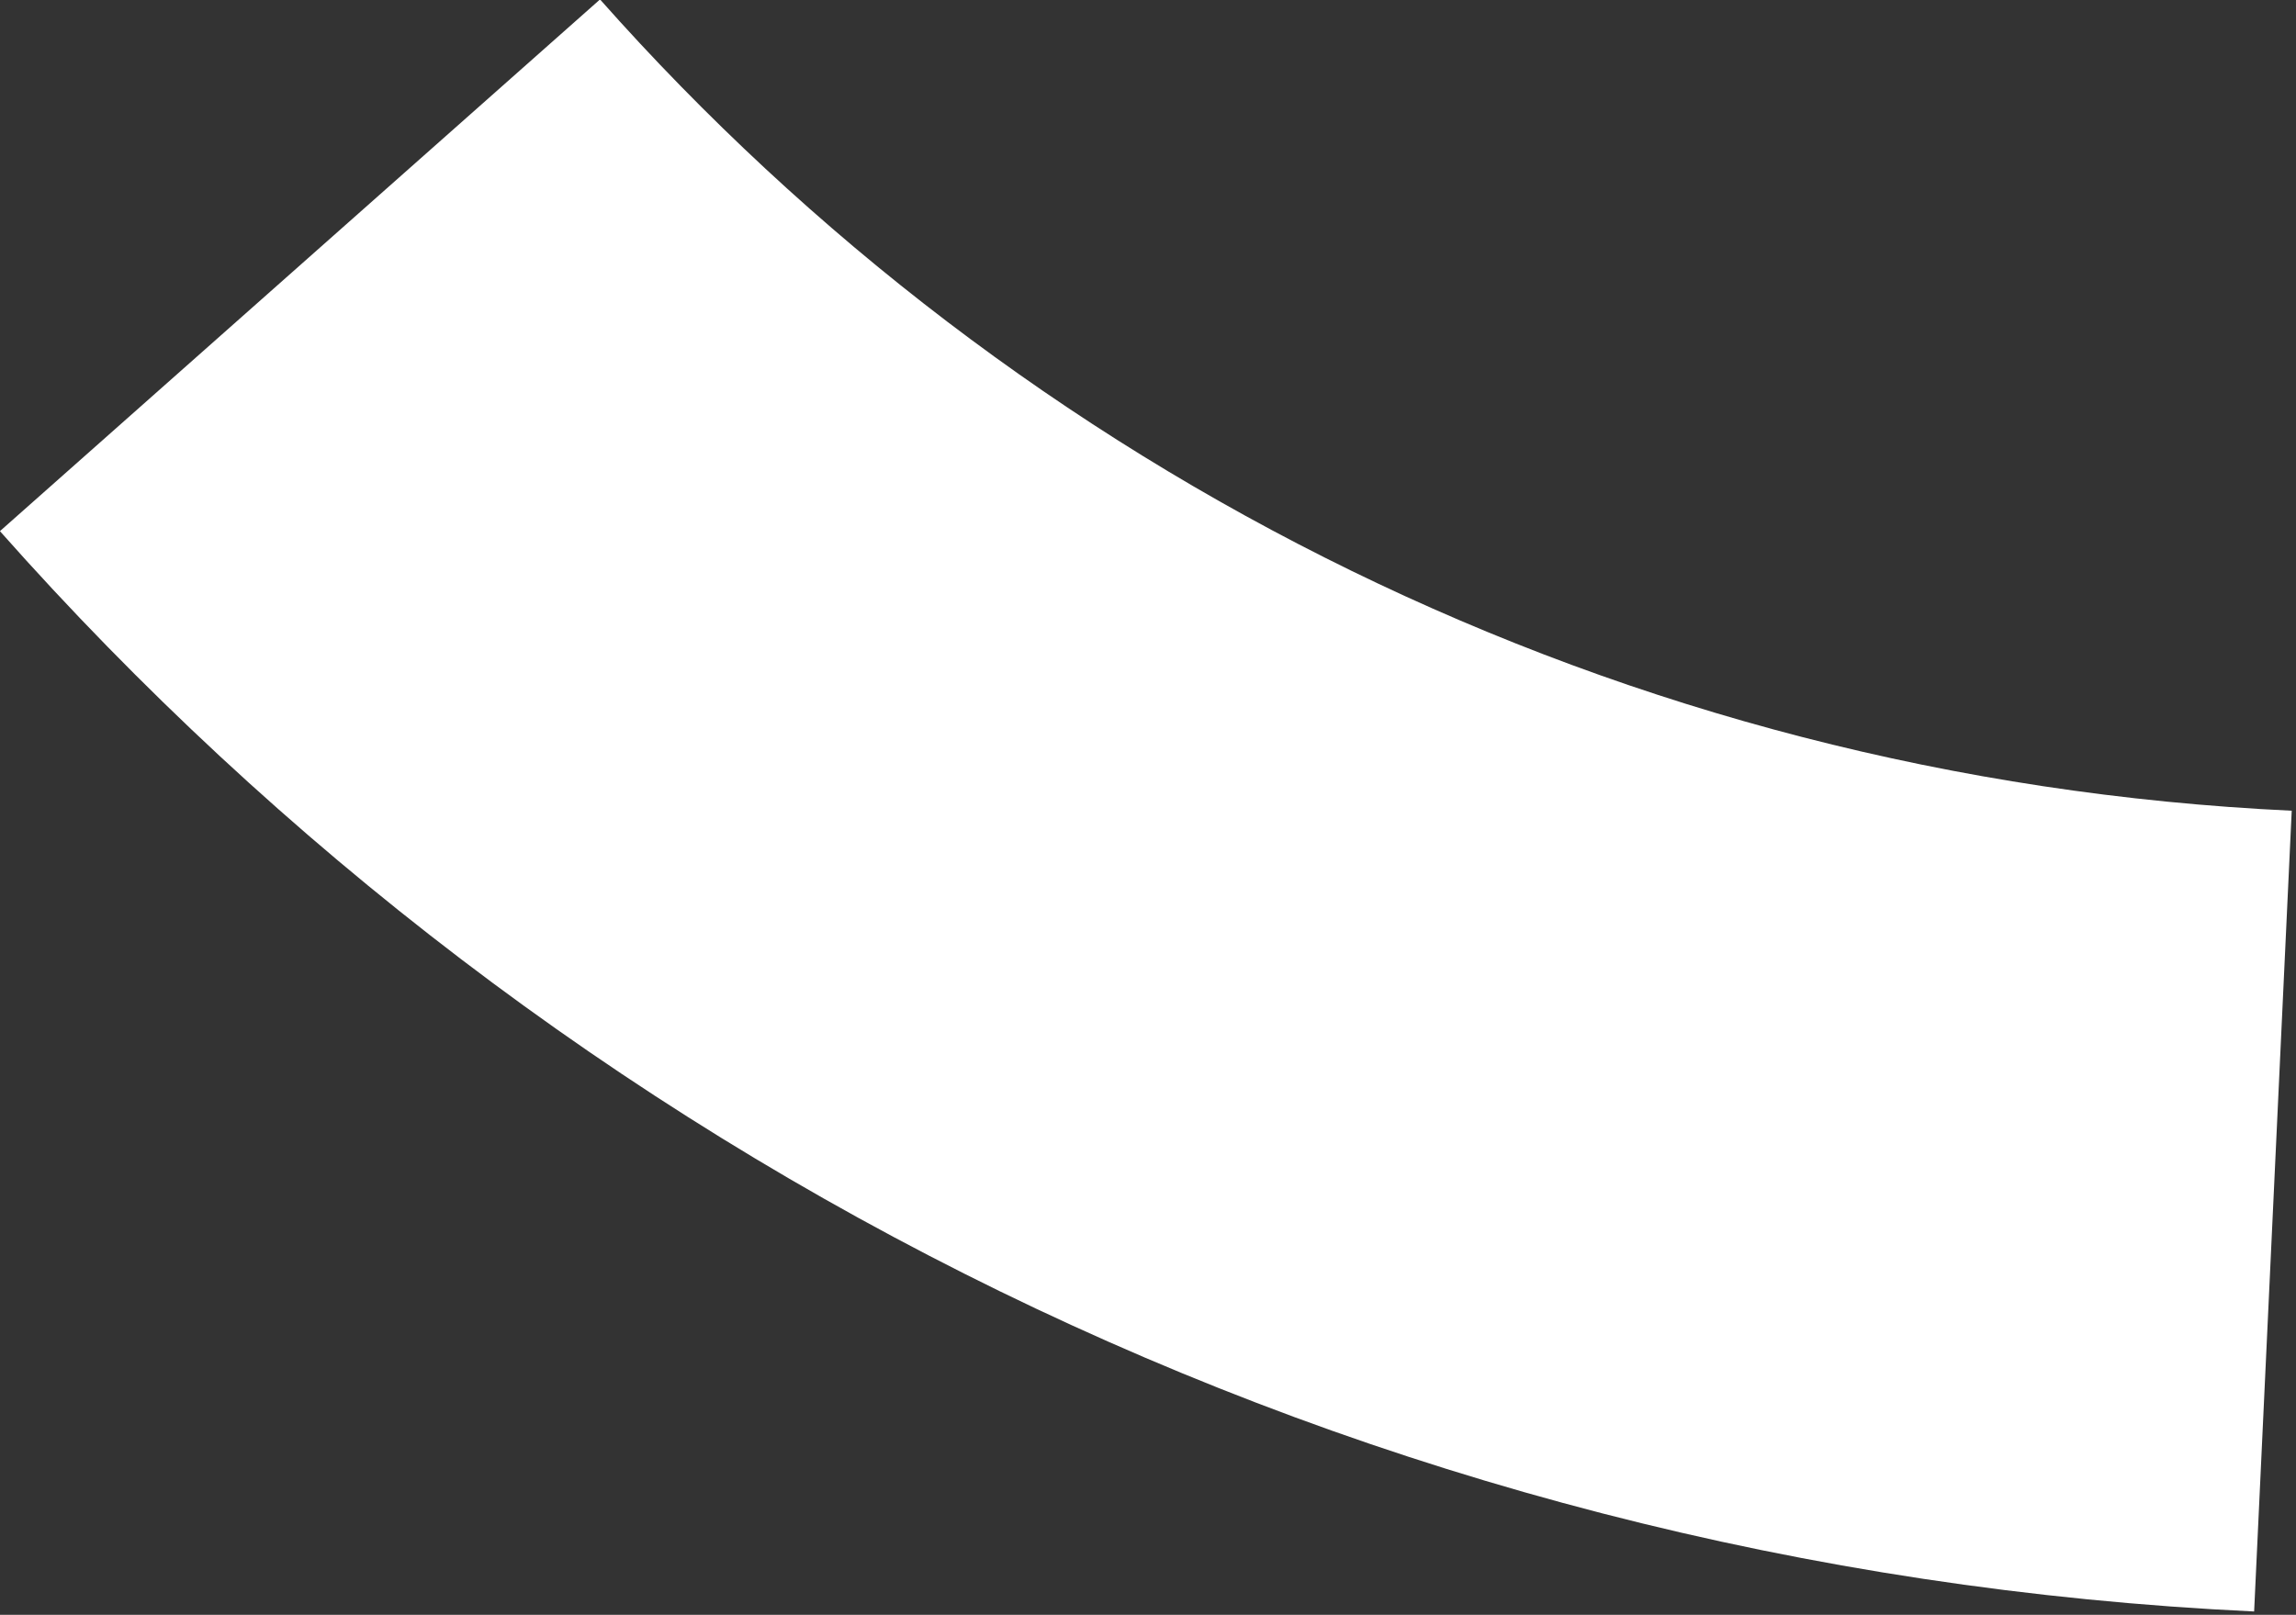 <svg width="199px" height="140px" viewBox="0 0 199 140" version="1.1" xmlns="http://www.w3.org/2000/svg" xmlns:xlink="http://www.w3.org/1999/xlink" class="curve curve-3"><rect x="0" y="0" width="199" height="140" fill="#333333" stroke="none"/><g stroke="none" stroke-width="1" fill="none" fill-rule="evenodd"><g transform="translate(-18, -515)" stroke="#FFFFFF" stroke-width="69.5"><path d="M44,538 C86.33,585.76 147.032,616.81 215,620"></path></g></g></svg>
